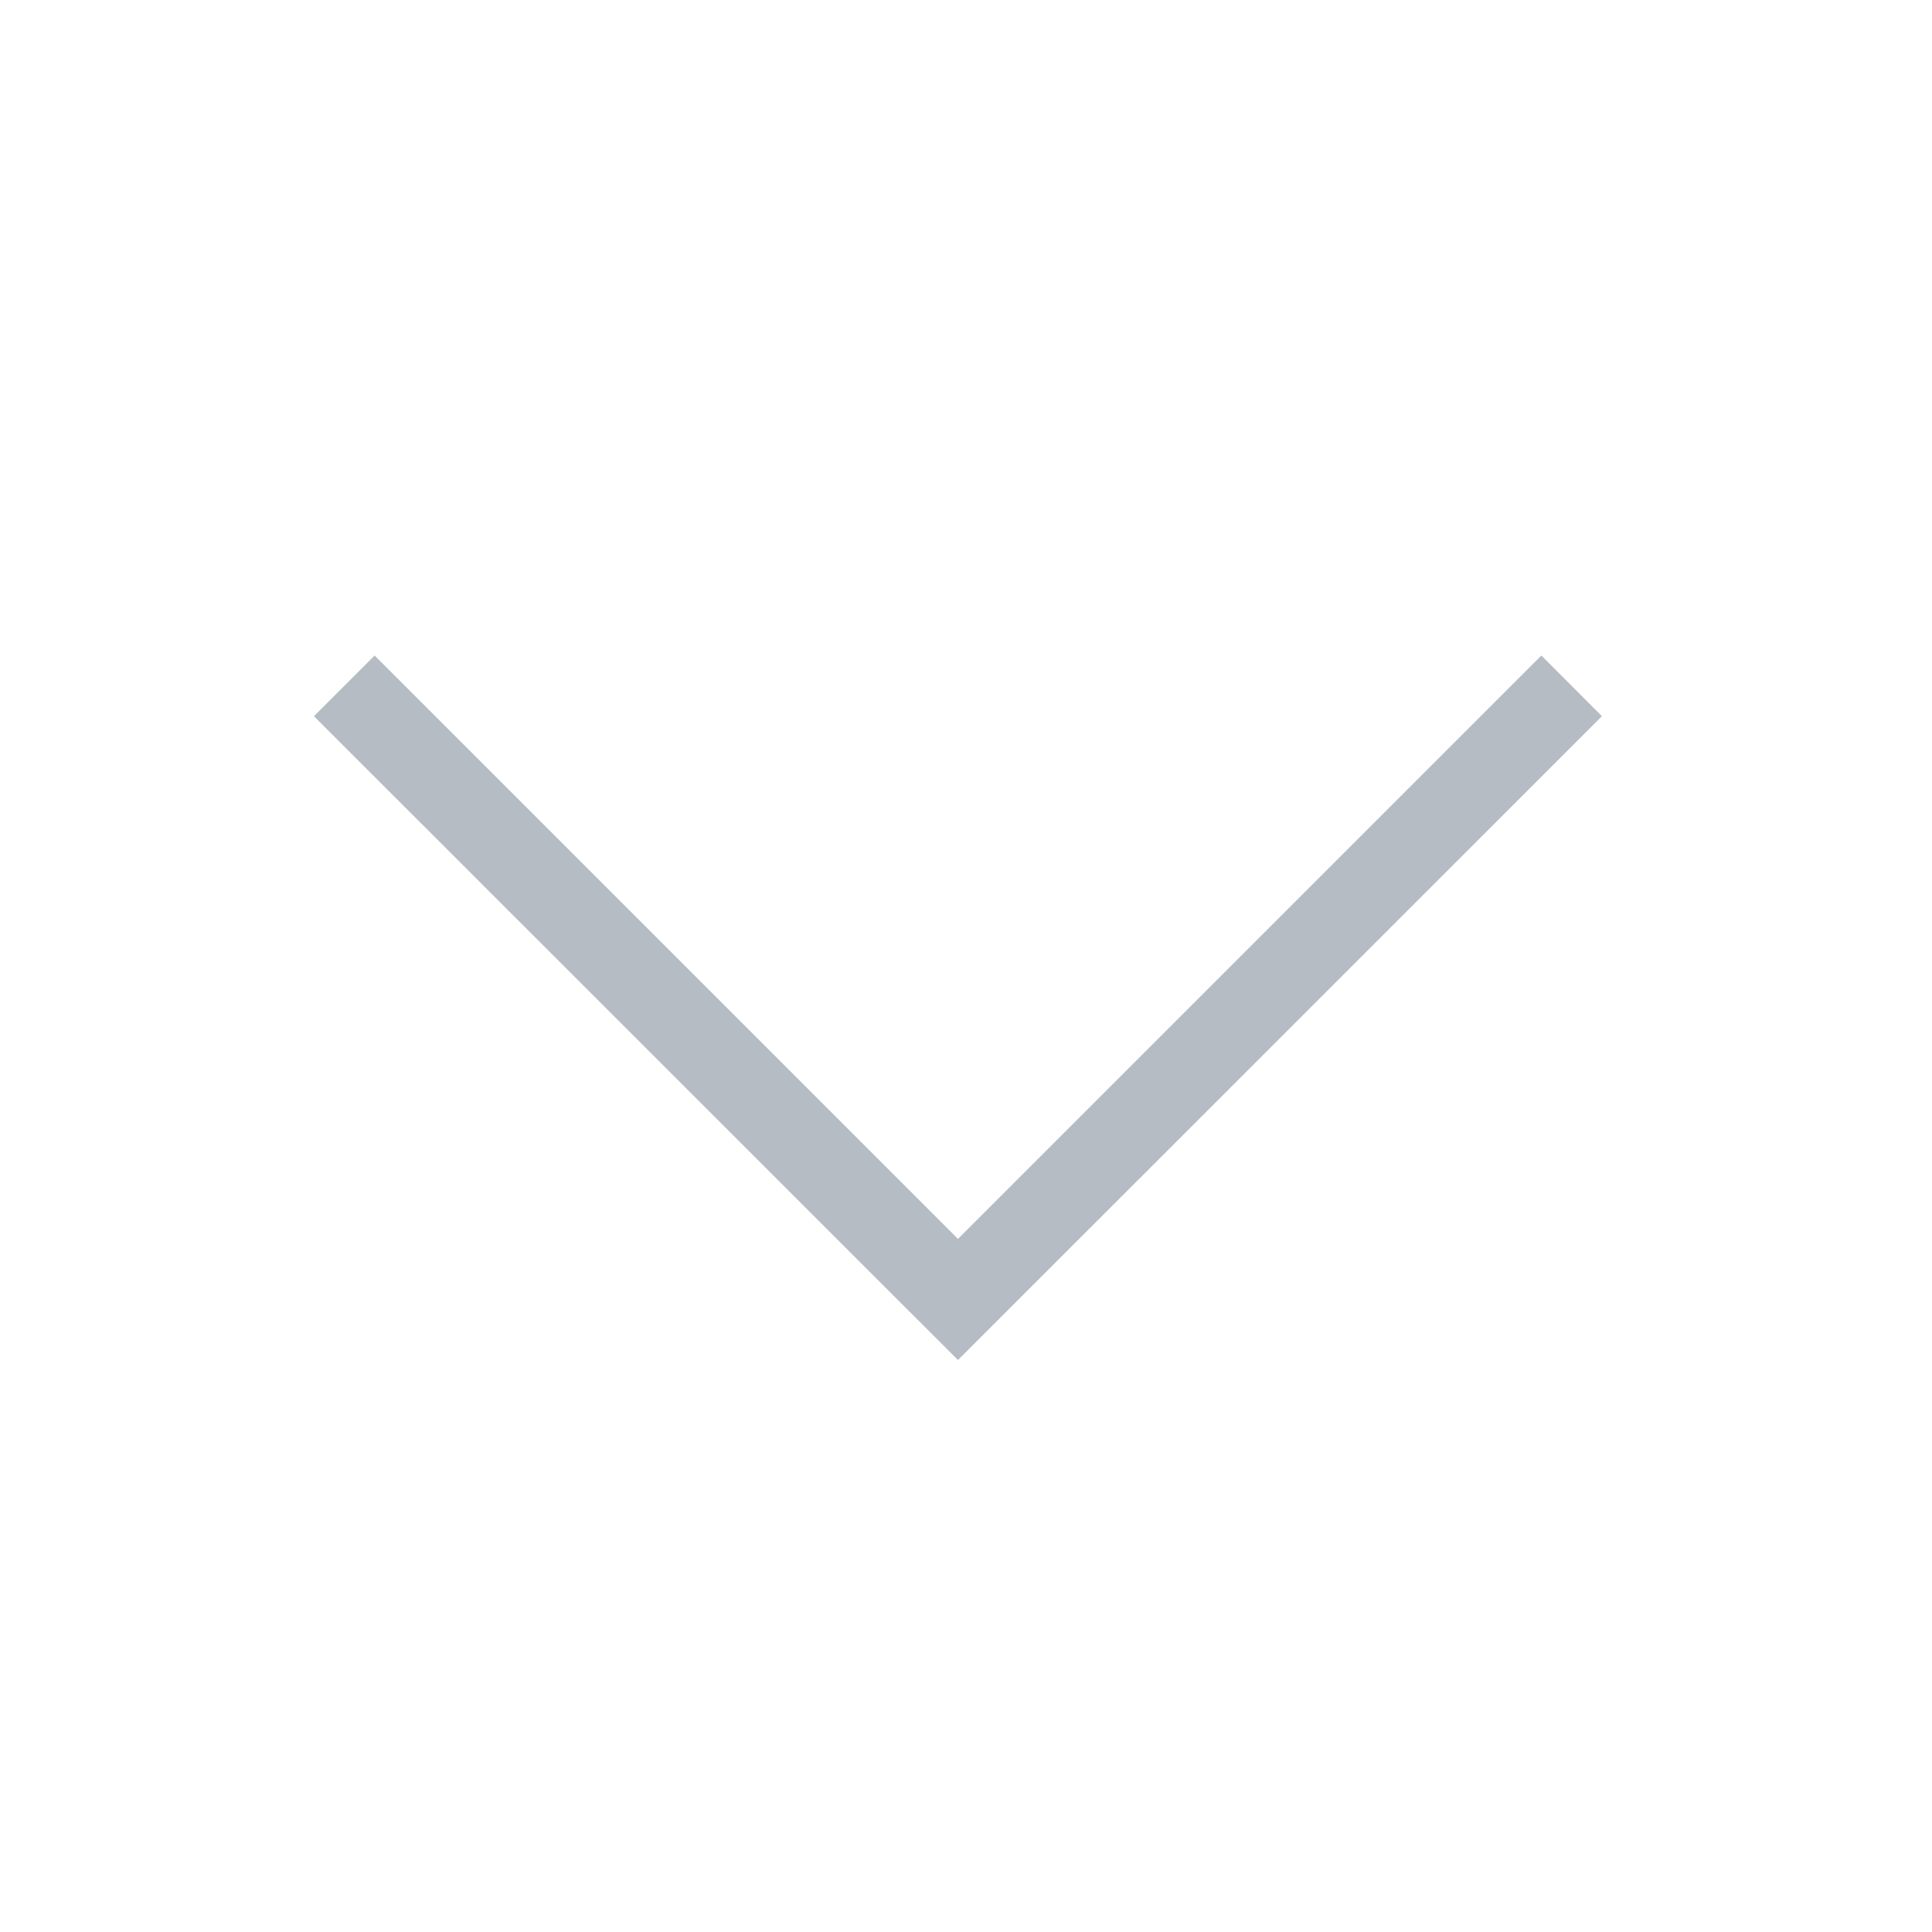 <svg xmlns="http://www.w3.org/2000/svg" viewBox="0 0 20 20">
  <defs>
    <style>
      .cls-1 {
        opacity: 0.3;
      }

      .cls-2 {
        fill: none;
      }

      .cls-3 {
        fill: #071d36;
      }
    </style>
  </defs>
  <g id="ic_down" class="cls-1" transform="translate(20) rotate(90)">
    <rect id="Rectangle_19" data-name="Rectangle 19" class="cls-2" width="20" height="20"/>
    <g id="icons8_Expand_Arrow_2" transform="translate(6.786 16.75) rotate(-90)">
      <path id="Path_112" data-name="Path 112" class="cls-3" d="M.628,0,0,.628,6.667,7.293,13.333.628,12.706,0,6.667,6.039Z" transform="translate(0)"/>
    </g>
  </g>
</svg>
